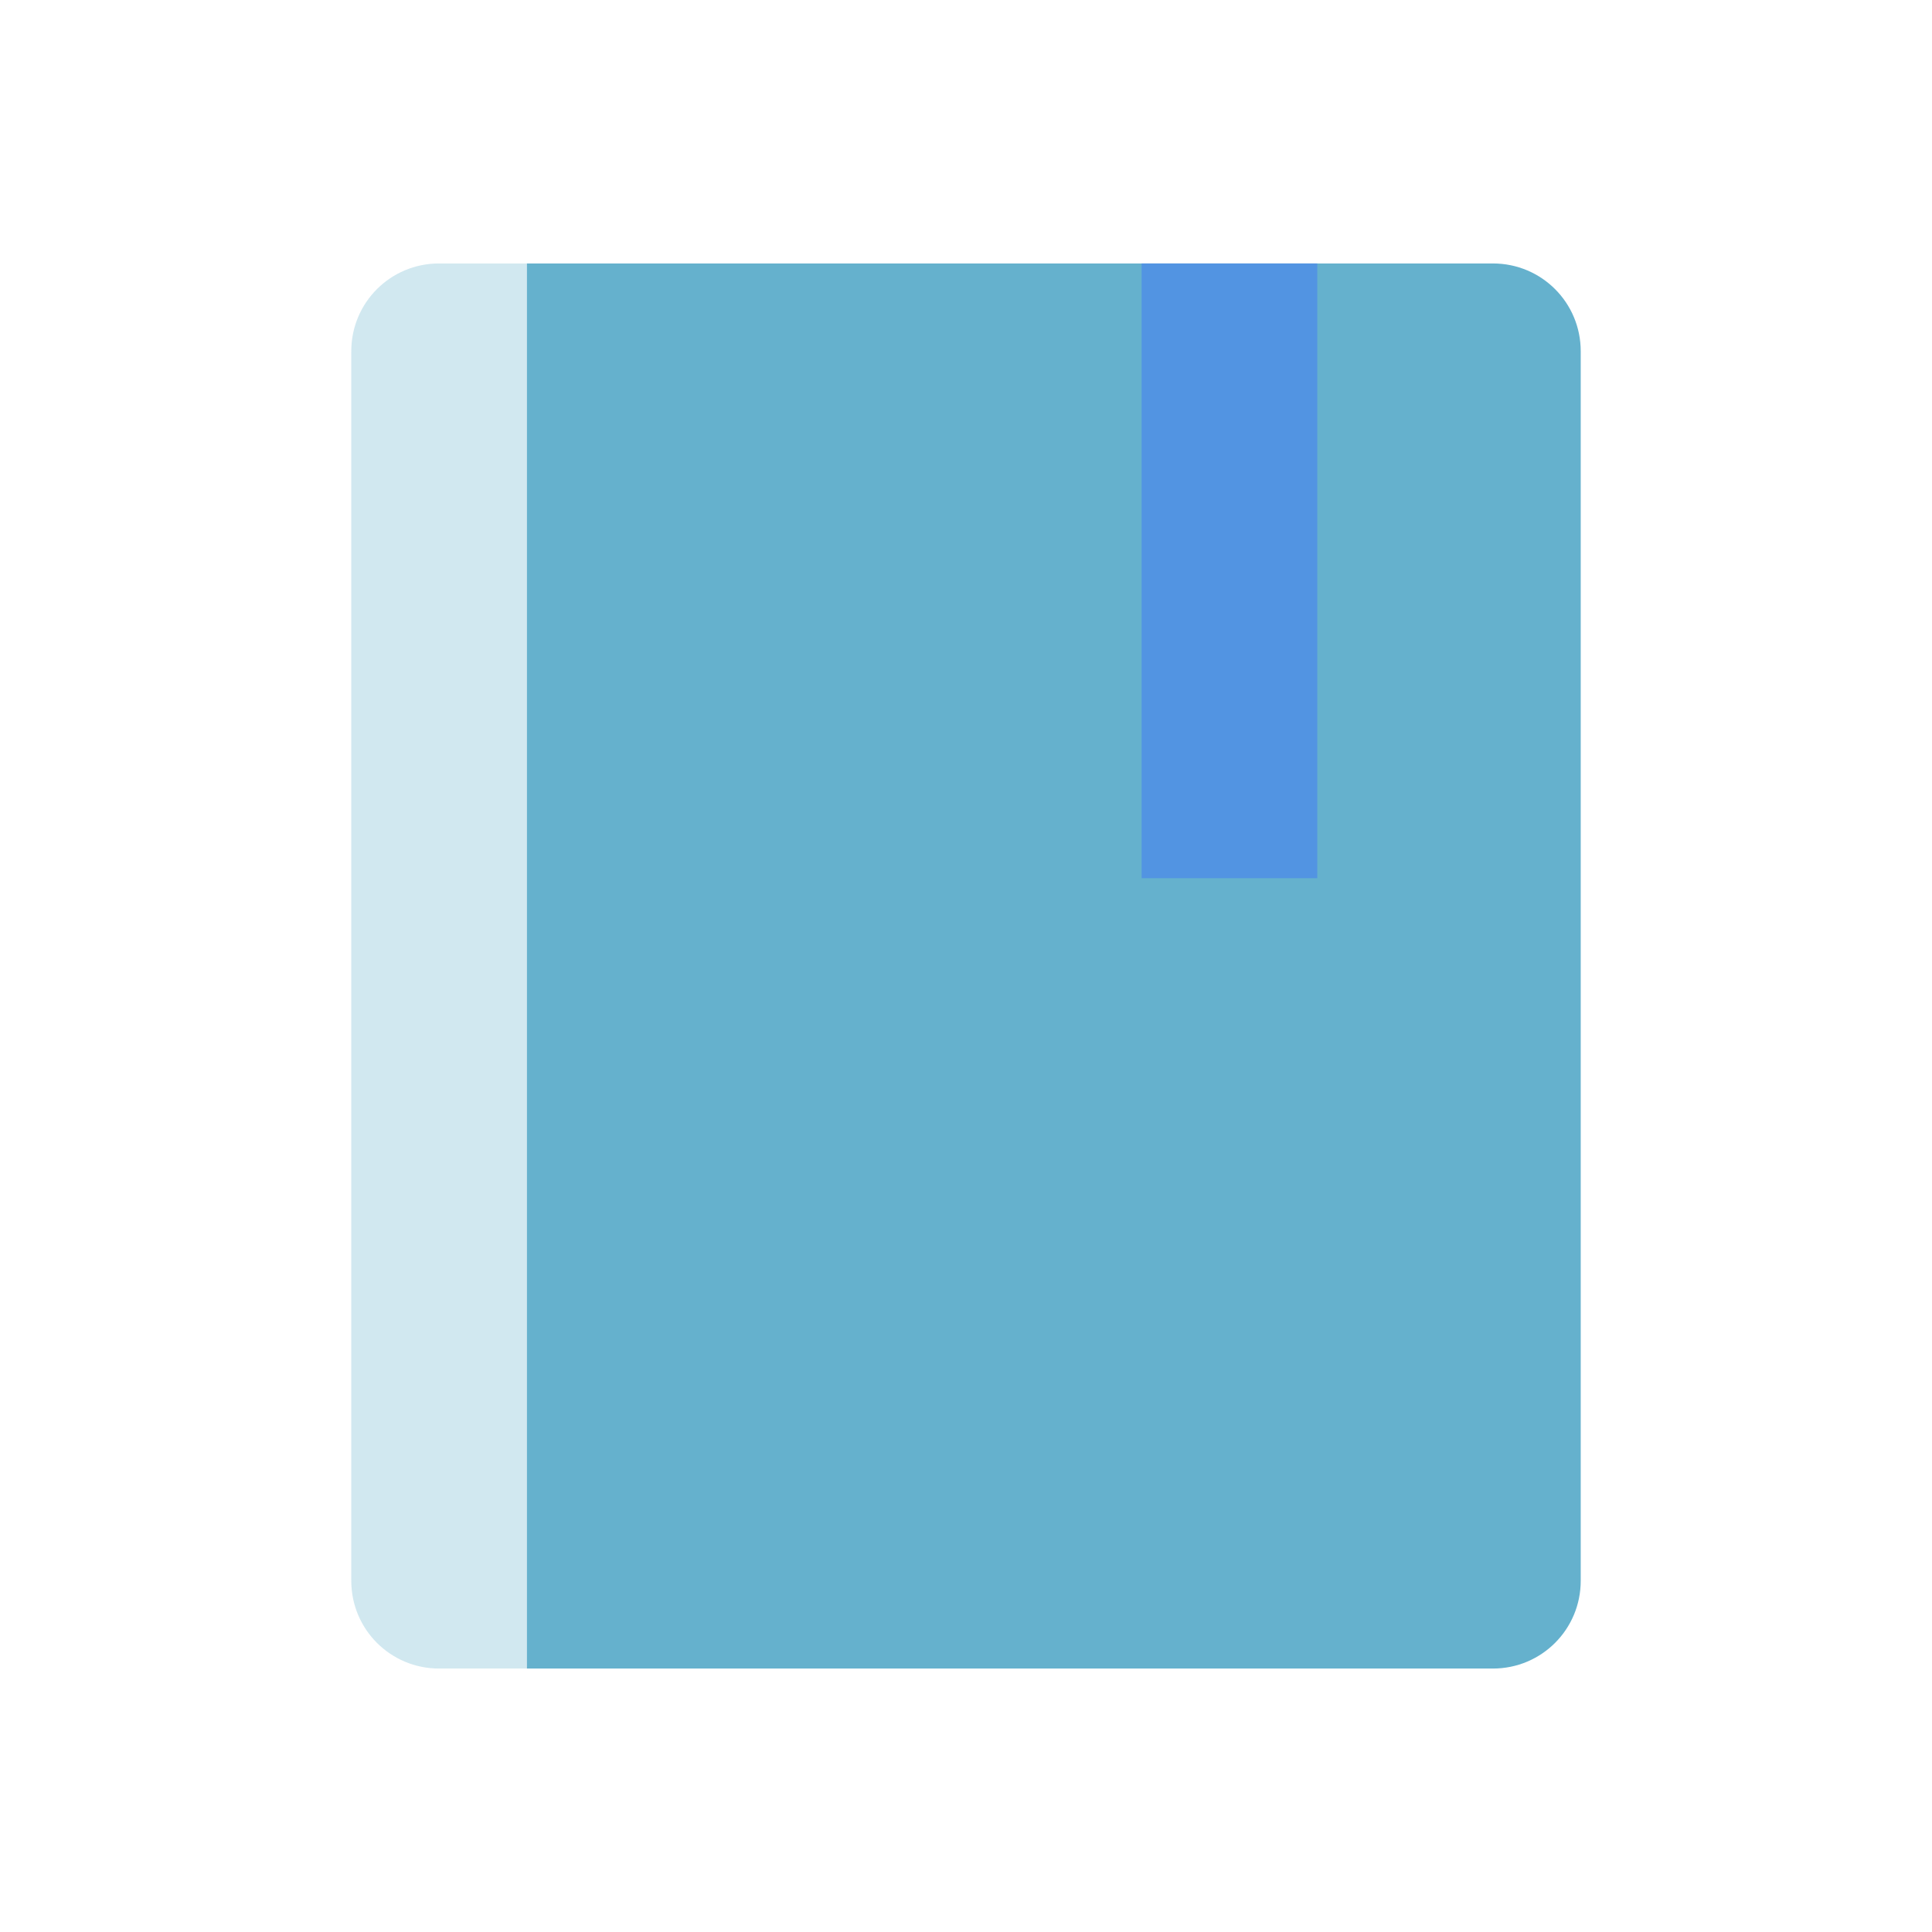 <svg xmlns="http://www.w3.org/2000/svg" width="22" height="22" version="1.1">
 <defs>
  <style id="current-color-scheme" type="text/css">
   .ColorScheme-Text { color:#65b1cd; } .ColorScheme-Highlight { color:#5294e2; }
  </style>
 </defs>
 <path d="m 6,3 0,16 11,0 c 0.554,0 1,-0.446 1,-1 L 18,4 C 18,3.446 17.554,3 17,3 L 12,3 6,3 Z" style="fill:currentColor" class="ColorScheme-Text"/>
 <path d="m 13,3 0,7 2,0 0,-7 z" style="fill:currentColor" class="ColorScheme-Highlight"/>
 <path d="M 5,3 C 4.446,3 4,3.446 4,4 l 0,14 c 0,0.554 0.446,1 1,1 L 6,19 6,3 5,3 Z" style="opacity:0.3;fill:currentColor" class="ColorScheme-Text"/>
</svg>
